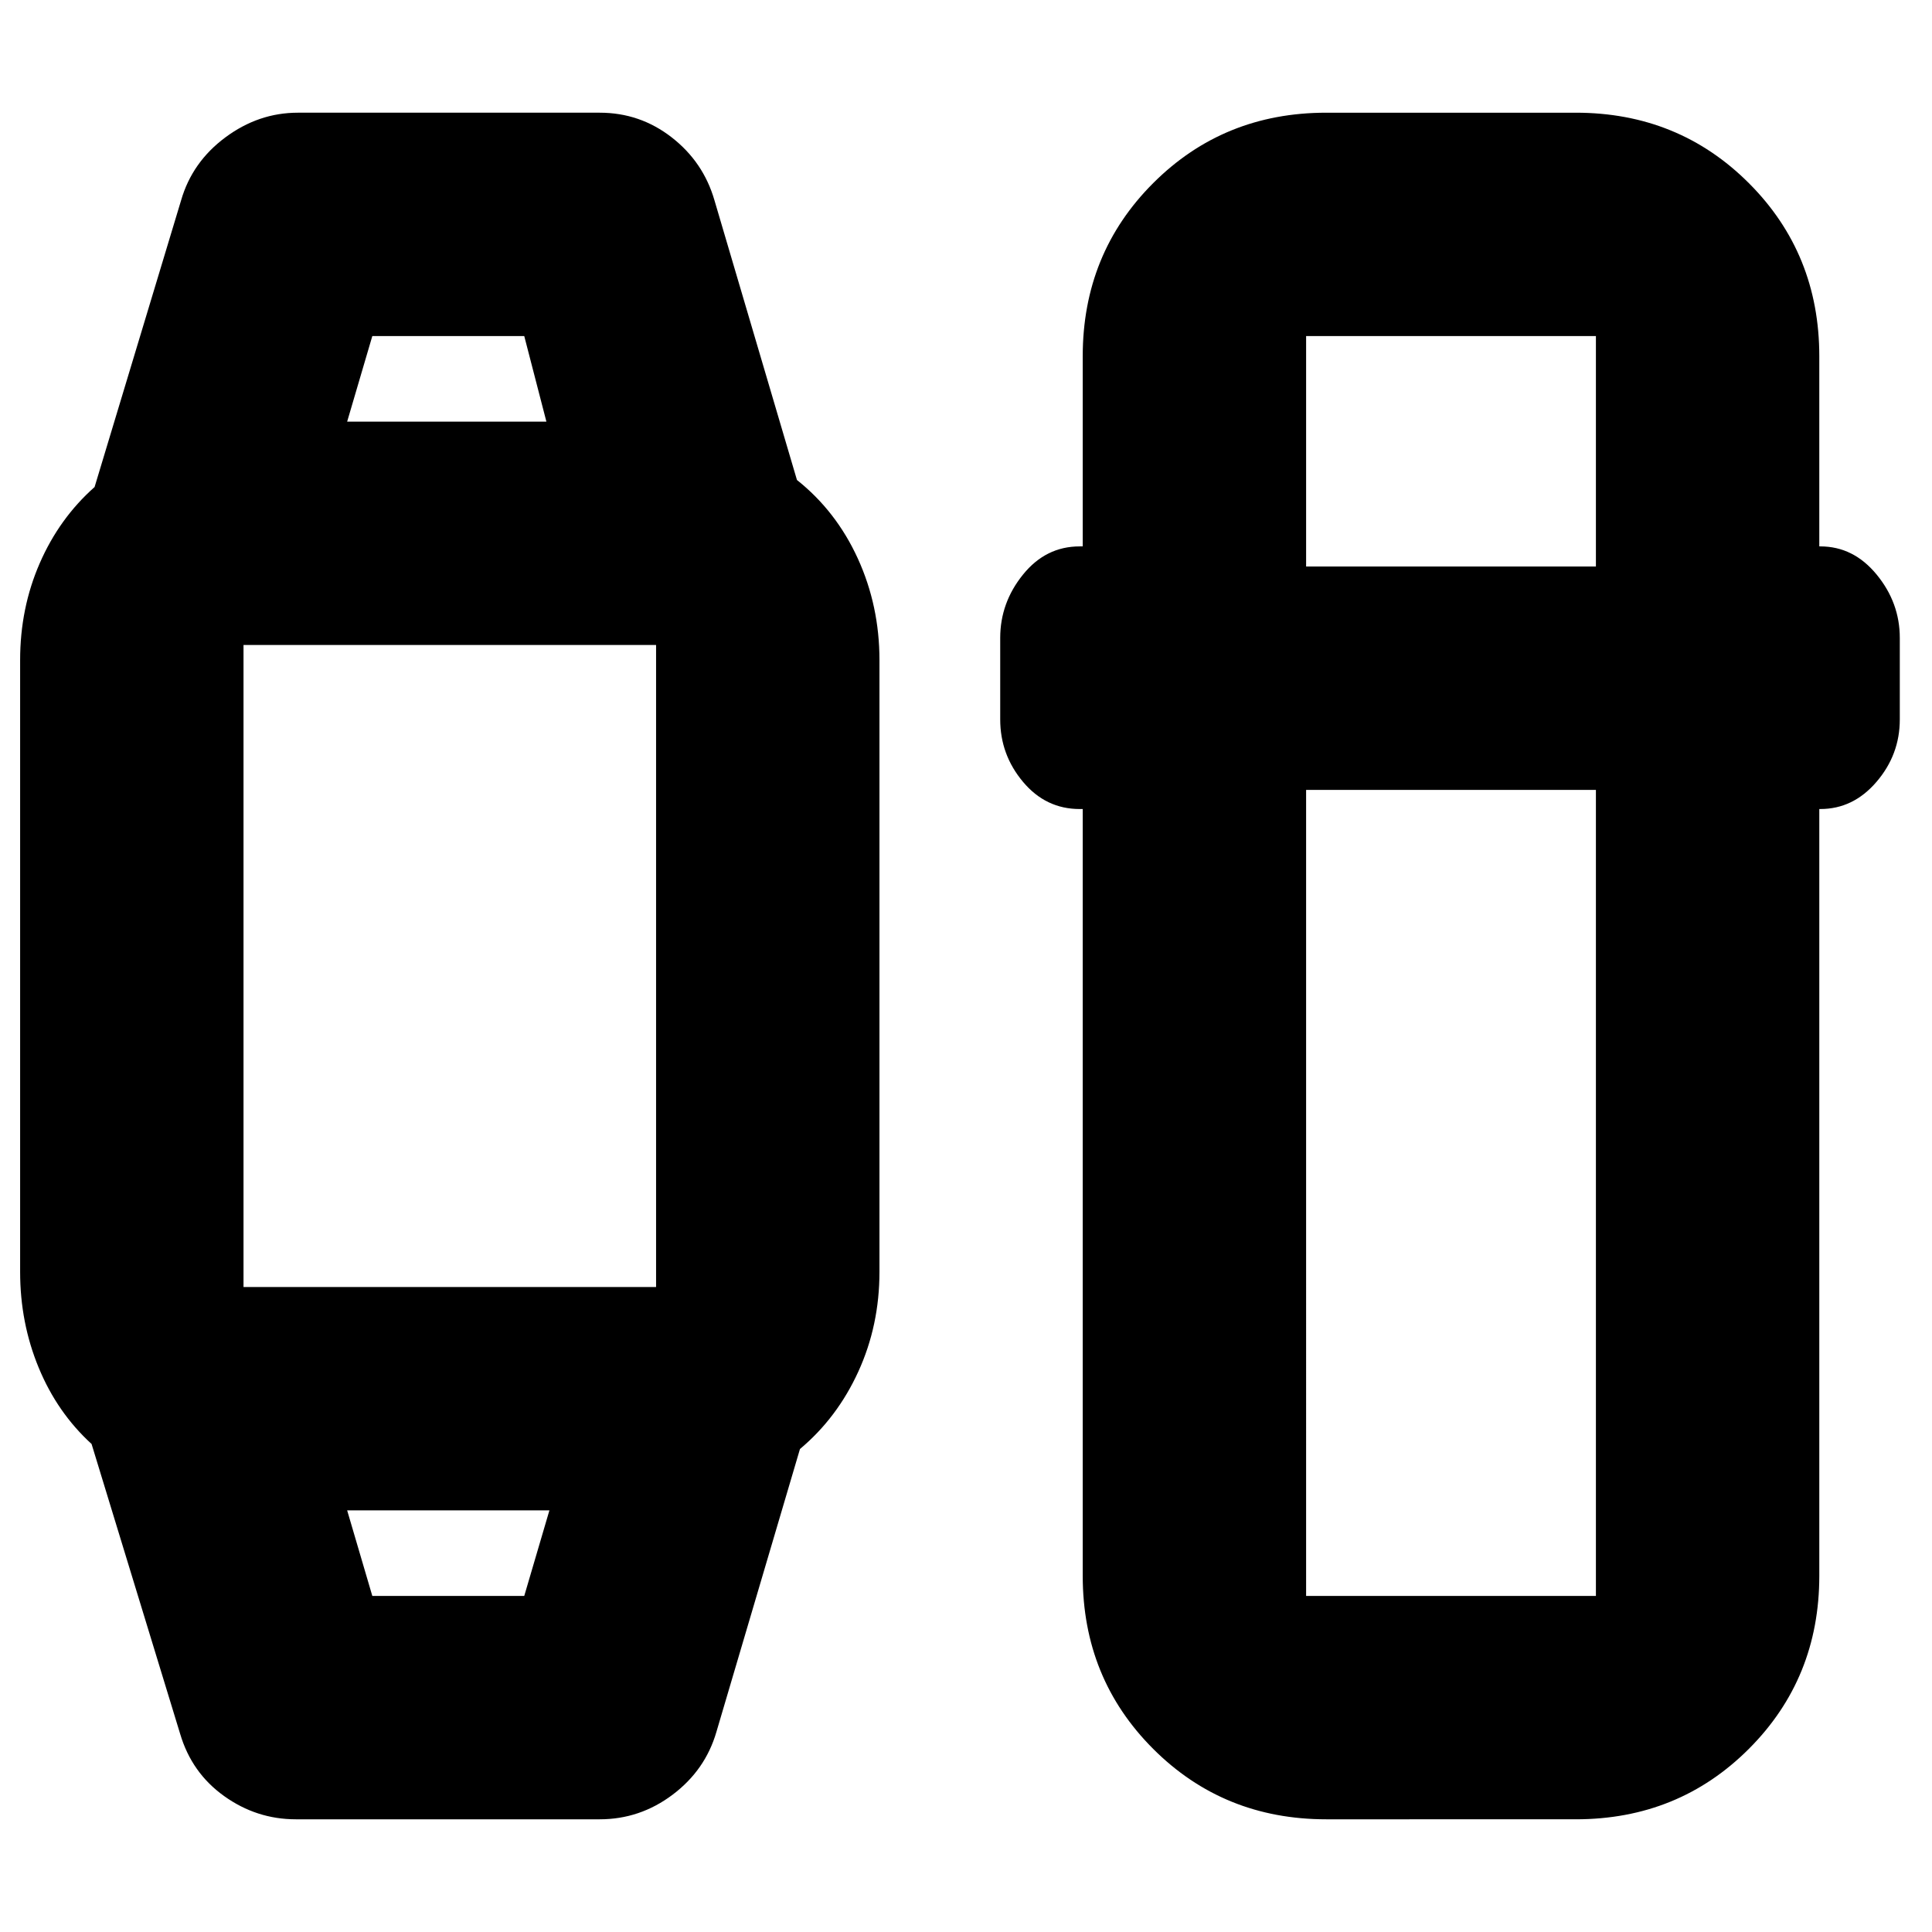 <svg xmlns="http://www.w3.org/2000/svg" height="24" viewBox="0 -960 960 960" width="24"><path d="m89.5-98.5-44-144q-17-15.5-26.25-37.84Q10-302.68 10-328v-304q0-25.82 9.75-48.16Q29.5-702.5 47-718l43-142.5q5.5-19 22-31.25T148-904h150q20 0 35.75 12.25T355-860.5l41 139q19.5 15.5 30.25 39.03Q437-658.93 437-632v304q0 26.56-10.5 49.53-10.5 22.97-29 38.47L356-99.5q-5.5 19-21.75 31.25T298-56H147q-19.5 0-35.63-11.54Q95.24-79.07 89.5-98.5ZM185-167h75.5l12.5-42.5H172.5L185-167Zm-66.5-153.5h210q-1.5 0-2 .5t-.5 2v-324q0 1.5.5 2t2 .5h-210q1.5 0 2-.5t.5-2v324q0-1.5-.5-2t-2-.5Zm54-430h99l-11-42.5H185l-12.5 42.5ZM659-56q-51 0-86-35t-35-86v-381h-1.5q-16.85 0-28.17-13.5Q497-585 497-602.5V-643q0-17.5 11.33-31.5 11.32-14 28.17-14h1.5V-783q0-51 35-86t86-35h124q51 0 86 35t35 86v94.5h.5q16.5 0 28 14T944-643v40.5q0 17.5-11.58 31Q920.85-558 904.5-558h-.5v381q0 51-35 86t-86 35H659Zm-10-511.5V-167h144v-400.5H649Zm0-111h144V-793H649v114.5Zm-426 469Zm-.5-541Z"/></svg>